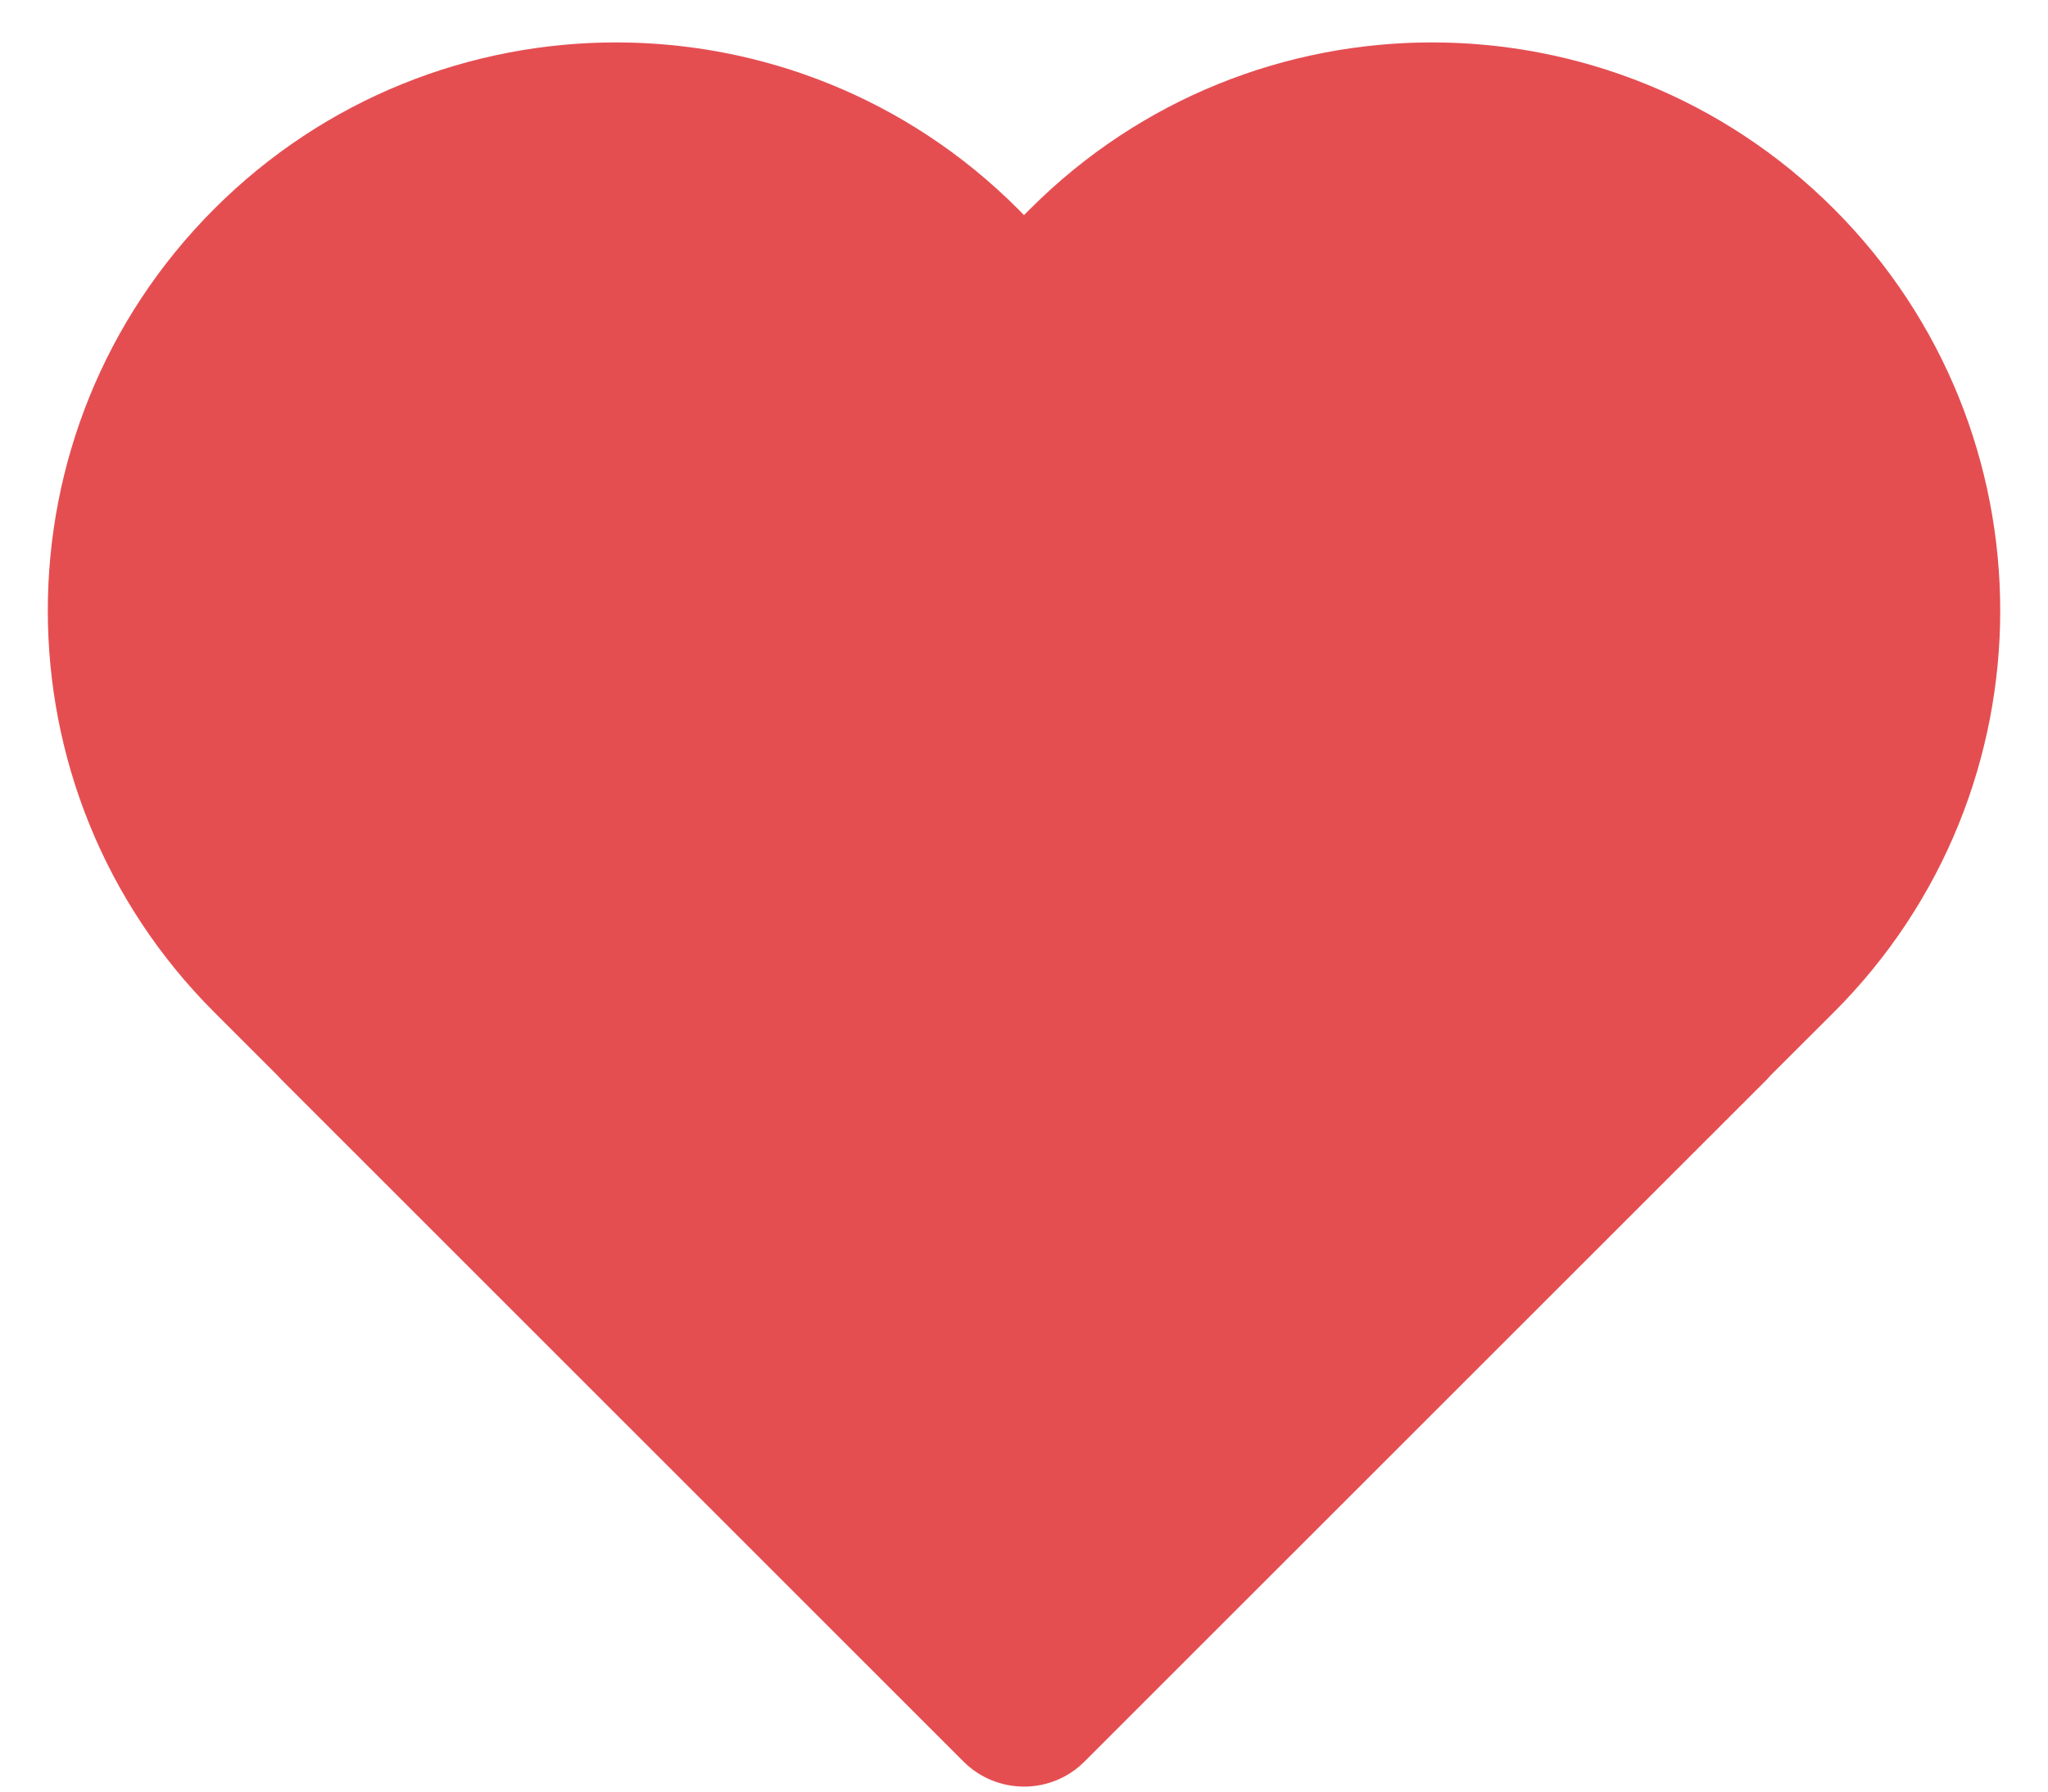 <svg width="16" height="14" viewBox="0 0 16 14" fill="none" xmlns="http://www.w3.org/2000/svg">
<path fill-rule="evenodd" clip-rule="evenodd" d="M13.832 8.404C13.825 8.413 13.816 8.422 13.808 8.431L8.472 13.766C8.347 13.891 8.178 13.961 8.001 13.961H8C7.823 13.961 7.653 13.891 7.528 13.766L2.193 8.431C2.184 8.422 2.176 8.413 2.168 8.404L1.674 7.91C-0.06 6.177 -0.06 3.366 1.674 1.632C3.407 -0.102 6.218 -0.102 7.952 1.632L8 1.681L8.049 1.632C9.782 -0.102 12.593 -0.102 14.327 1.632C16.06 3.366 16.06 6.177 14.327 7.91L13.832 8.404Z" fill="#E54E51"/>
</svg>
